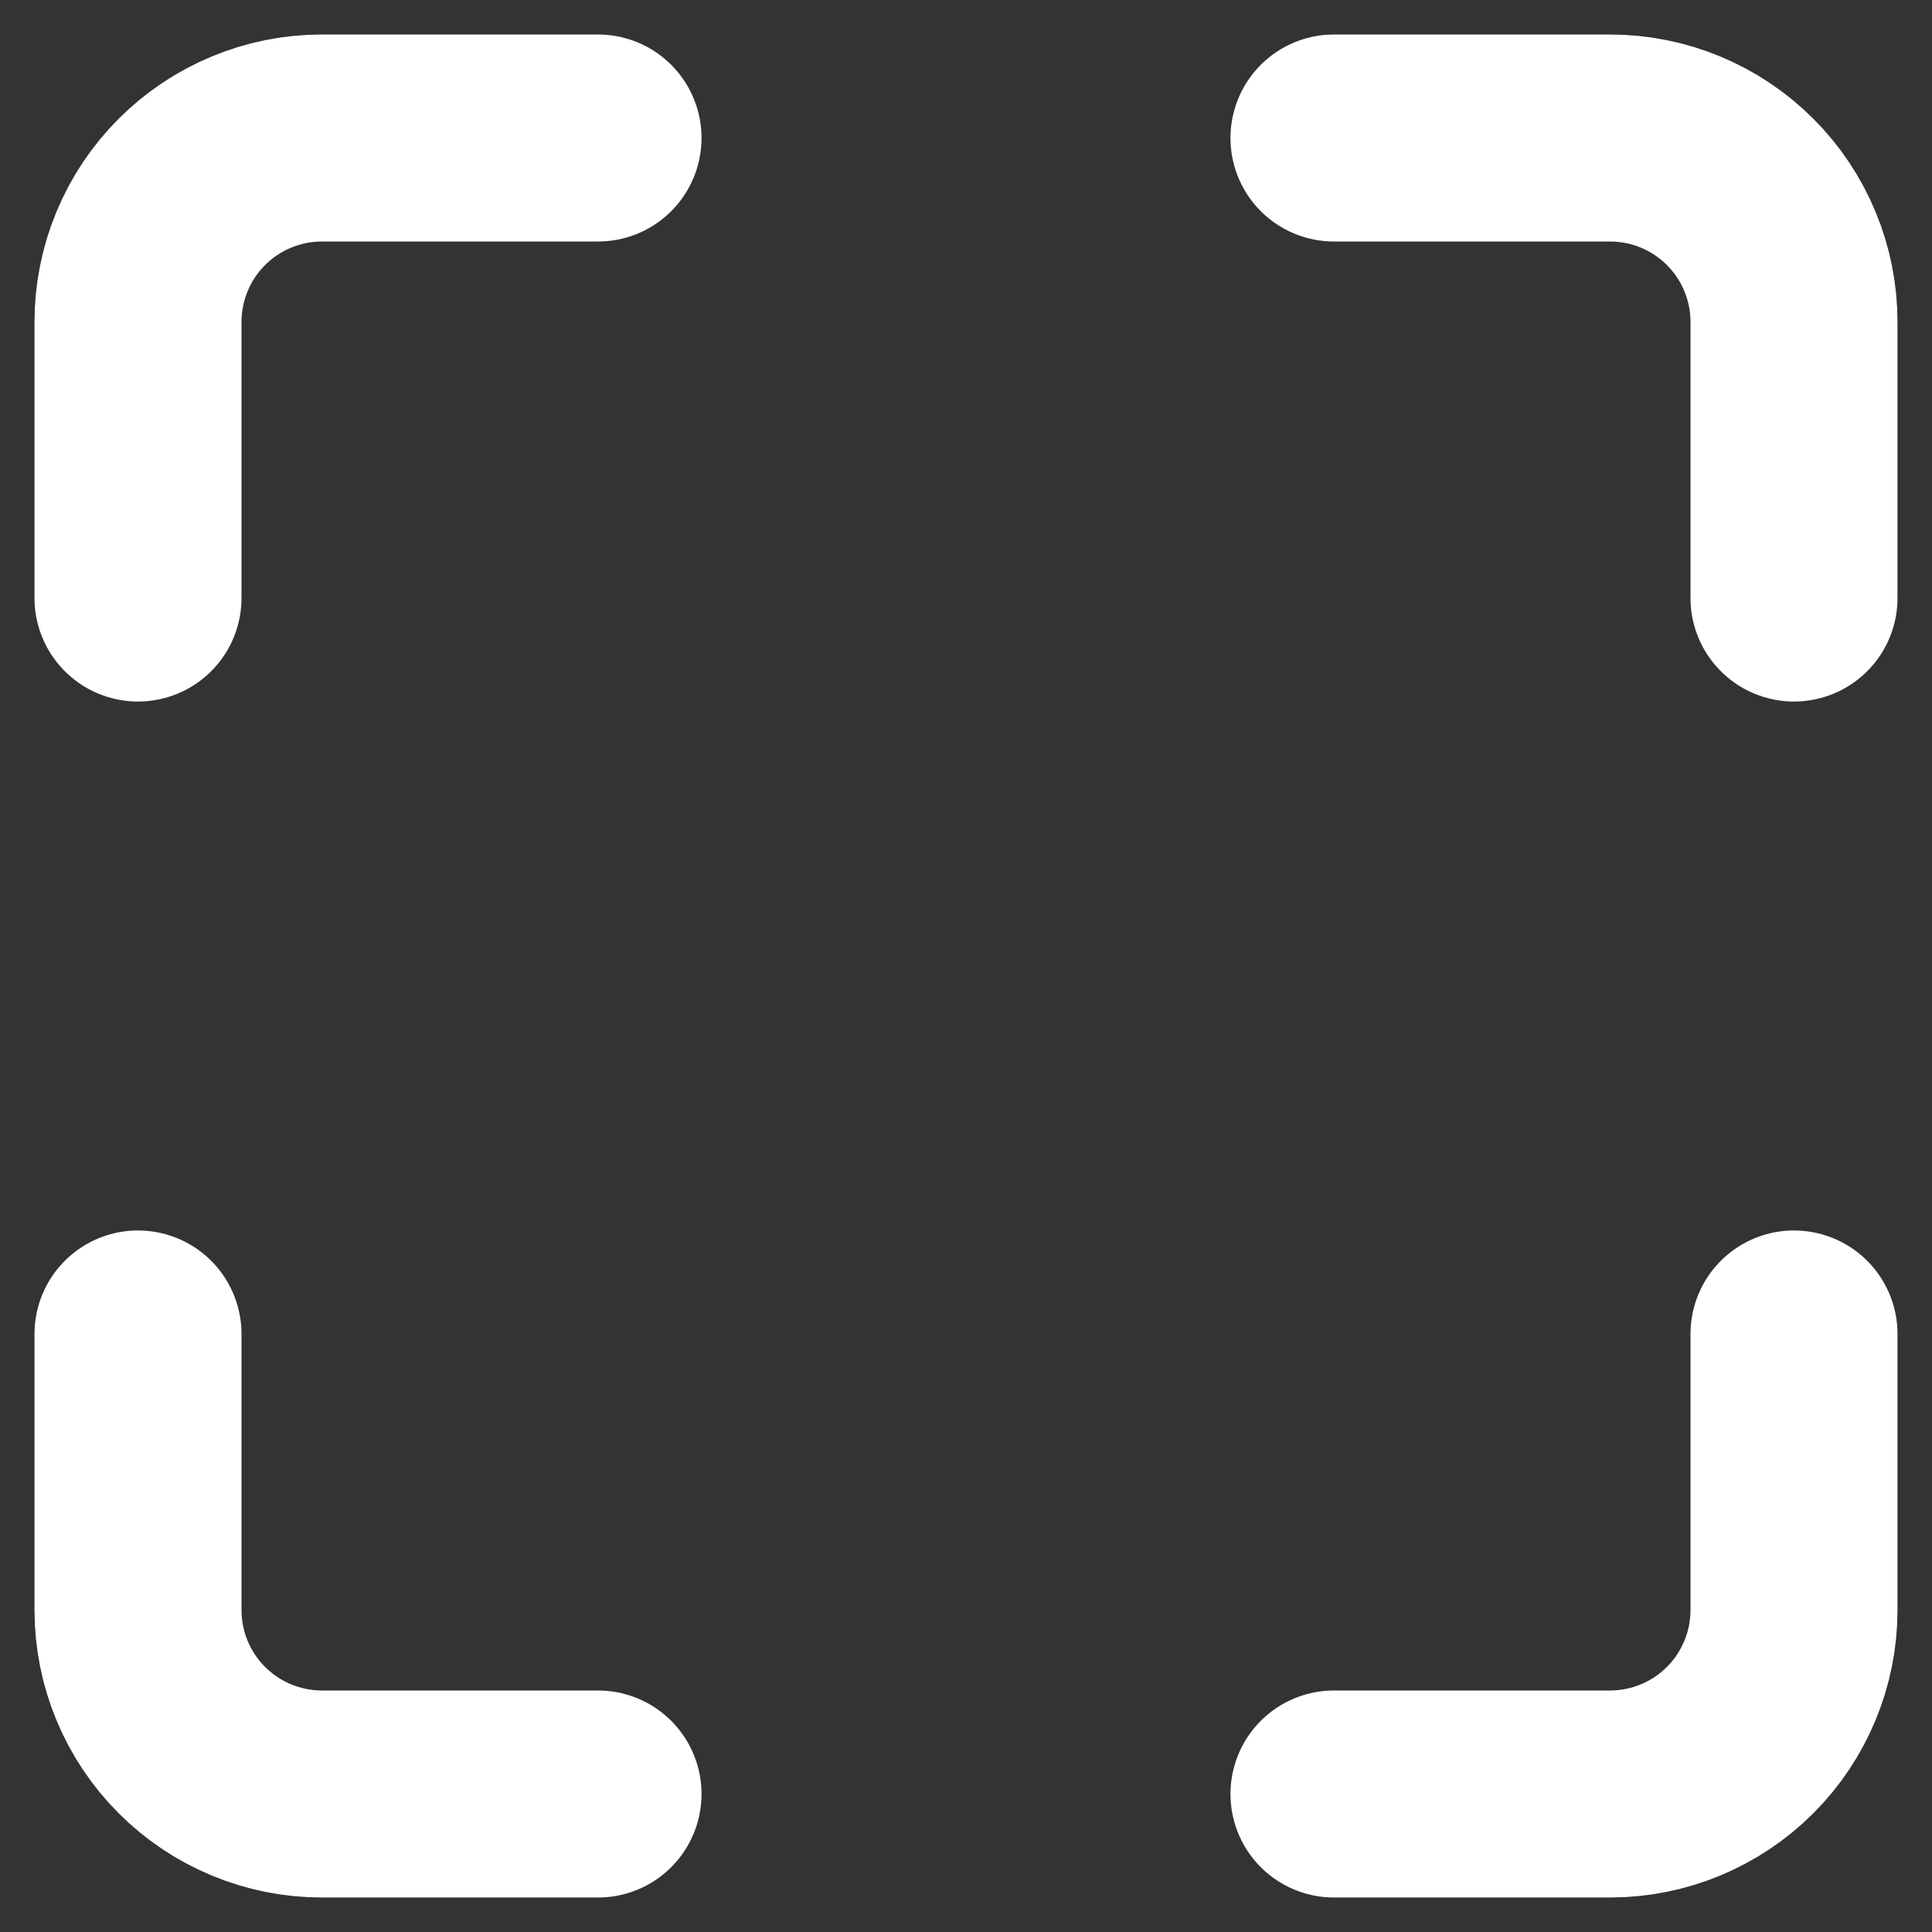 <svg width="28" height="28" viewBox="0 0 28 28" fill="none" xmlns="http://www.w3.org/2000/svg">
<rect x="0" y="0" width="28" height="28" fill="#333333" stroke="none"/>
<path d="M8.667 2H4.667C3.959 2 3.281 2.281 2.781 2.781C2.281 3.281 2 3.959 2 4.667V8.667M26 8.667V4.667C26 3.959 25.719 3.281 25.219 2.781C24.719 2.281 24.041 2 23.333 2H19.333M19.333 26H23.333C24.041 26 24.719 25.719 25.219 25.219C25.719 24.719 26 24.041 26 23.333V19.333M2 19.333V23.333C2 24.041 2.281 24.719 2.781 25.219C3.281 25.719 3.959 26 4.667 26H8.667" stroke="white" stroke-width="3" stroke-linecap="round" stroke-linejoin="round"/>
</svg>

